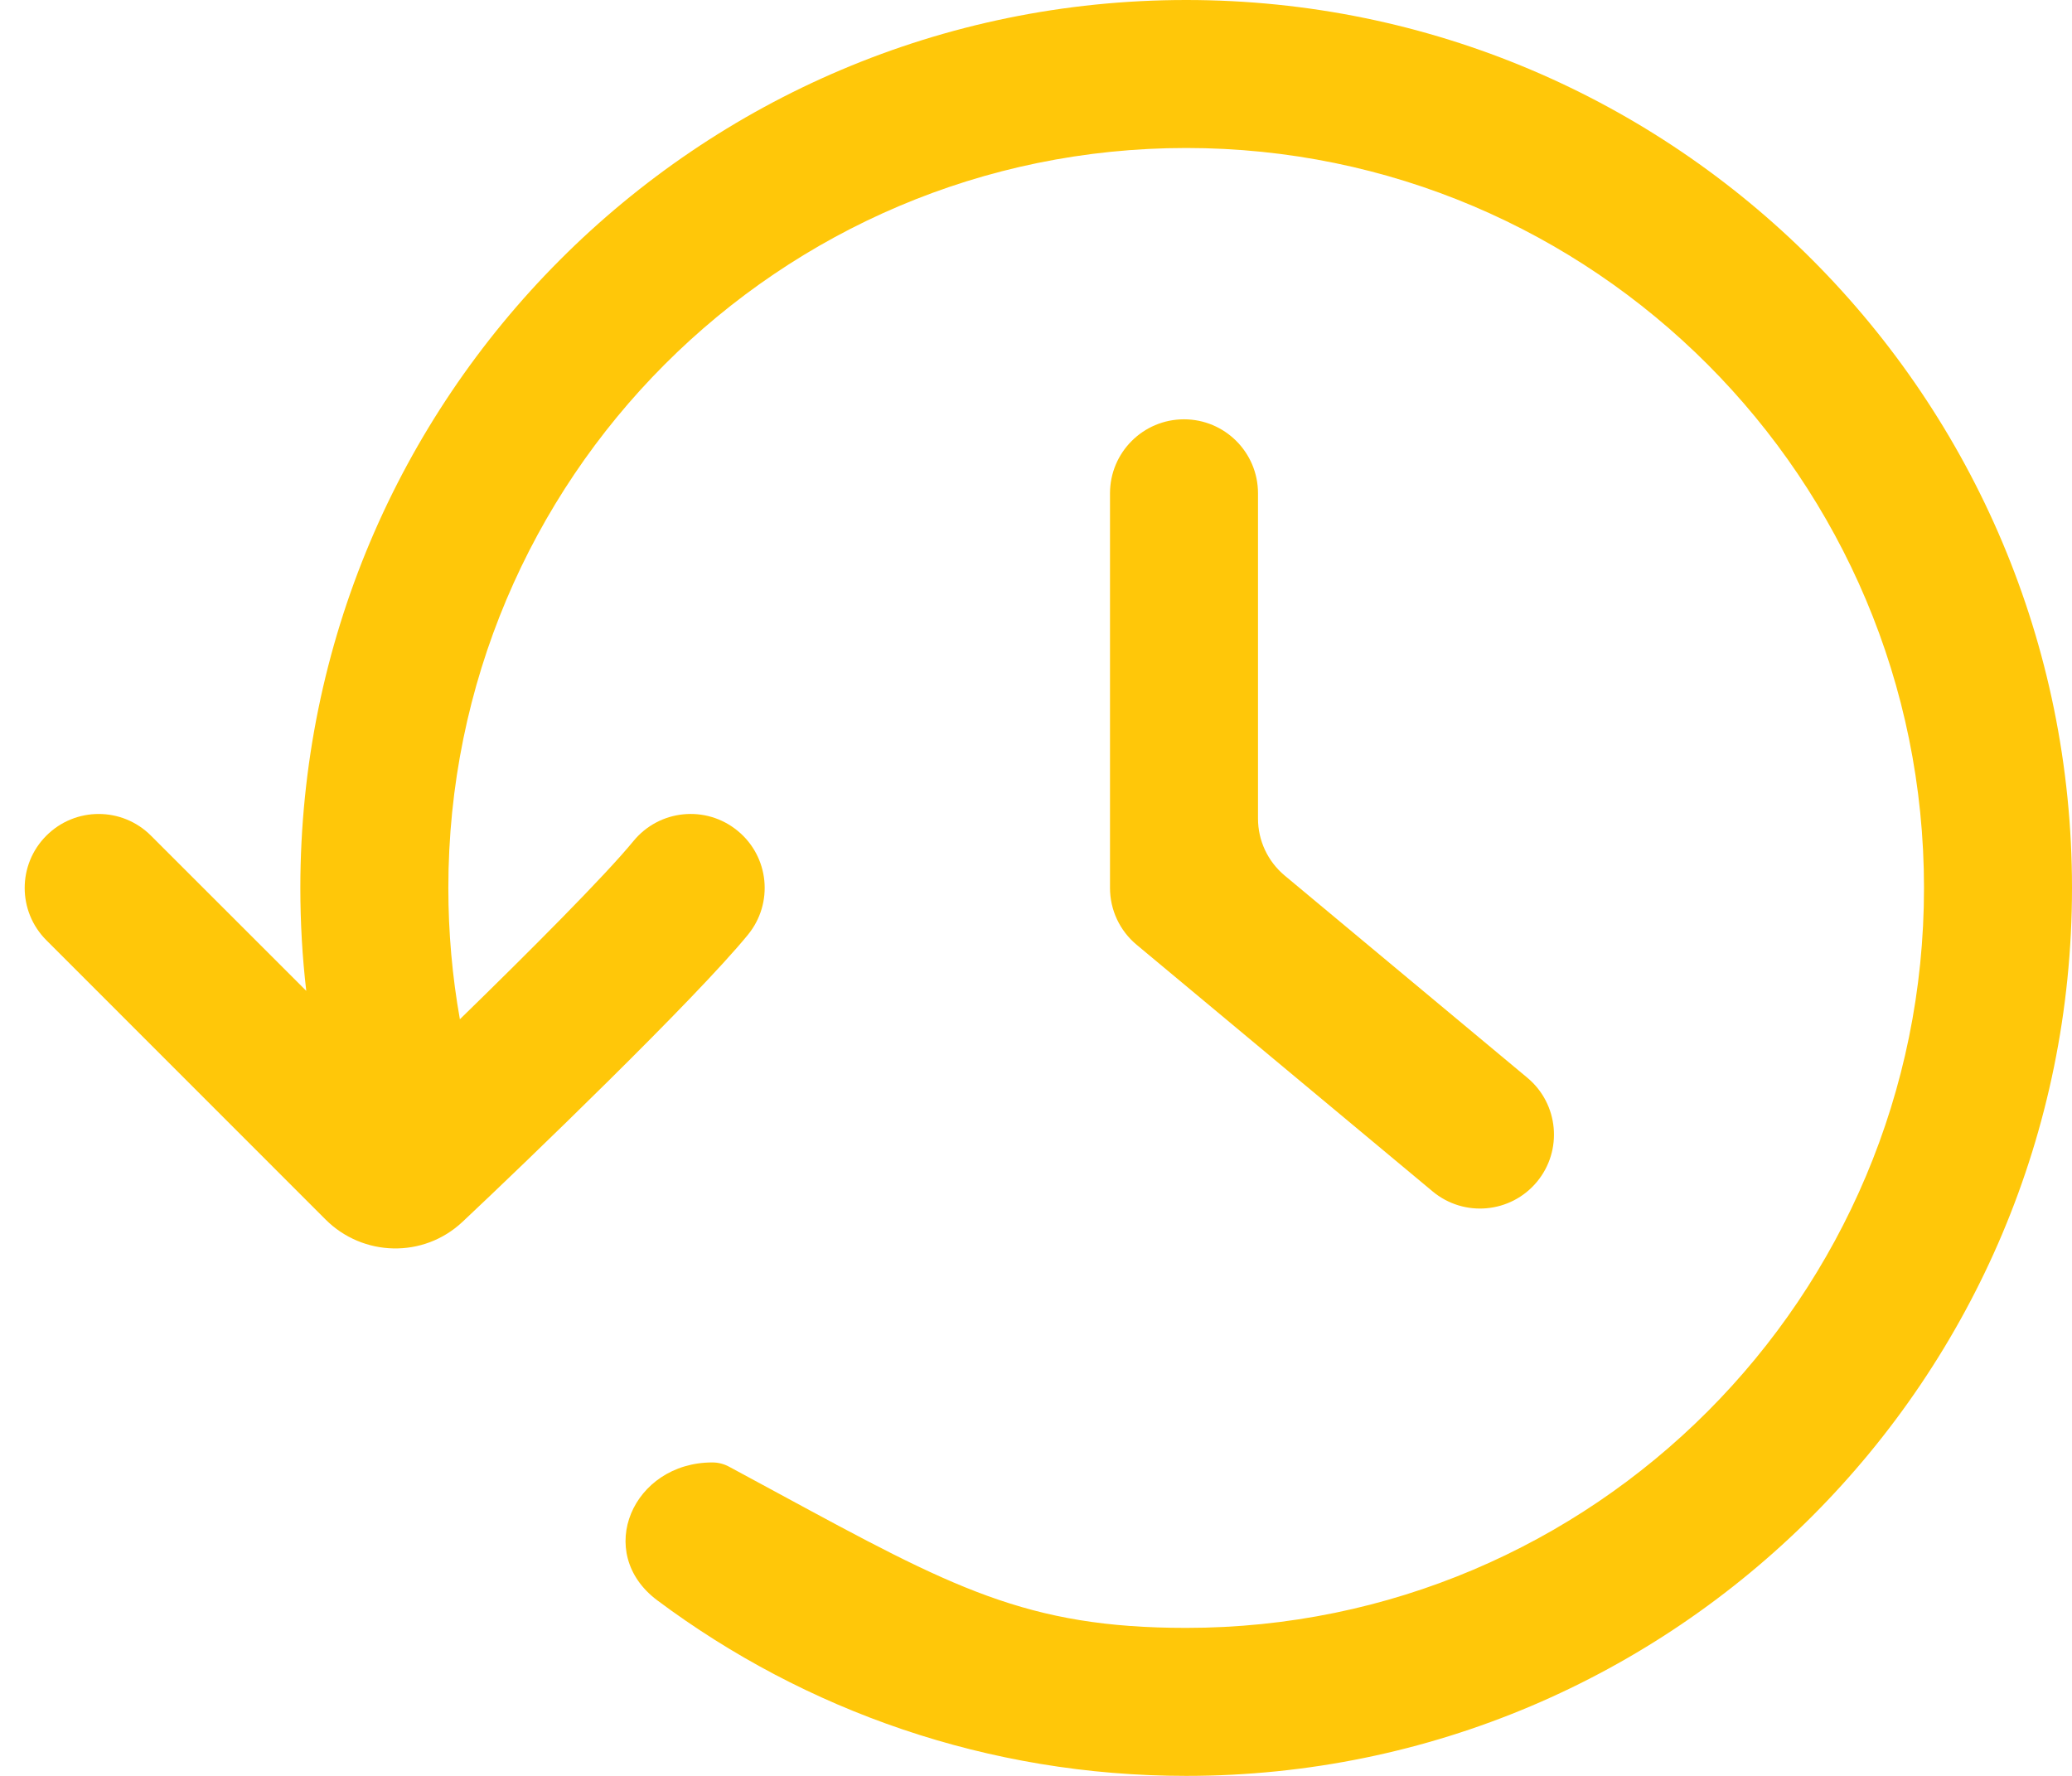 <svg width="21" height="18" viewBox="0 0 21 18" fill="none" xmlns="http://www.w3.org/2000/svg">
<path fill-rule="evenodd" clip-rule="evenodd" d="M19.5 9C19.5 13.146 16.148 16.5 12.022 16.5C10.405 16.5 9.649 16.09 7.894 15.139L7.894 15.139C7.734 15.053 7.566 14.962 7.389 14.866C7.337 14.838 7.279 14.823 7.22 14.823C6.413 14.823 6.016 15.738 6.662 16.221C8.158 17.338 10.013 18 12.022 18C16.98 18 21 13.971 21 9C21 4.029 16.98 0 12.022 0C7.064 0 3.044 4.029 3.044 9C3.044 9.353 3.064 9.701 3.104 10.043L1.53 8.47C1.237 8.177 0.763 8.177 0.47 8.47C0.177 8.763 0.177 9.237 0.47 9.53L3.3 12.361C3.676 12.737 4.29 12.758 4.688 12.384C5.324 11.787 7.051 10.122 7.58 9.475C7.843 9.154 7.796 8.682 7.475 8.42C7.154 8.157 6.682 8.205 6.42 8.525C6.13 8.879 5.356 9.654 4.661 10.331C4.584 9.899 4.544 9.454 4.544 9C4.544 4.854 7.895 1.5 12.022 1.5C16.148 1.5 19.5 4.854 19.5 9ZM12.75 5C12.75 4.586 12.414 4.25 12 4.25C11.586 4.25 11.25 4.586 11.25 5V9C11.25 9.223 11.349 9.434 11.52 9.576L14.52 12.076C14.838 12.341 15.311 12.298 15.576 11.98C15.841 11.662 15.798 11.189 15.48 10.924L13.02 8.874C12.849 8.731 12.75 8.52 12.75 8.297V5Z" fill="#FFC709"/>
</svg>
